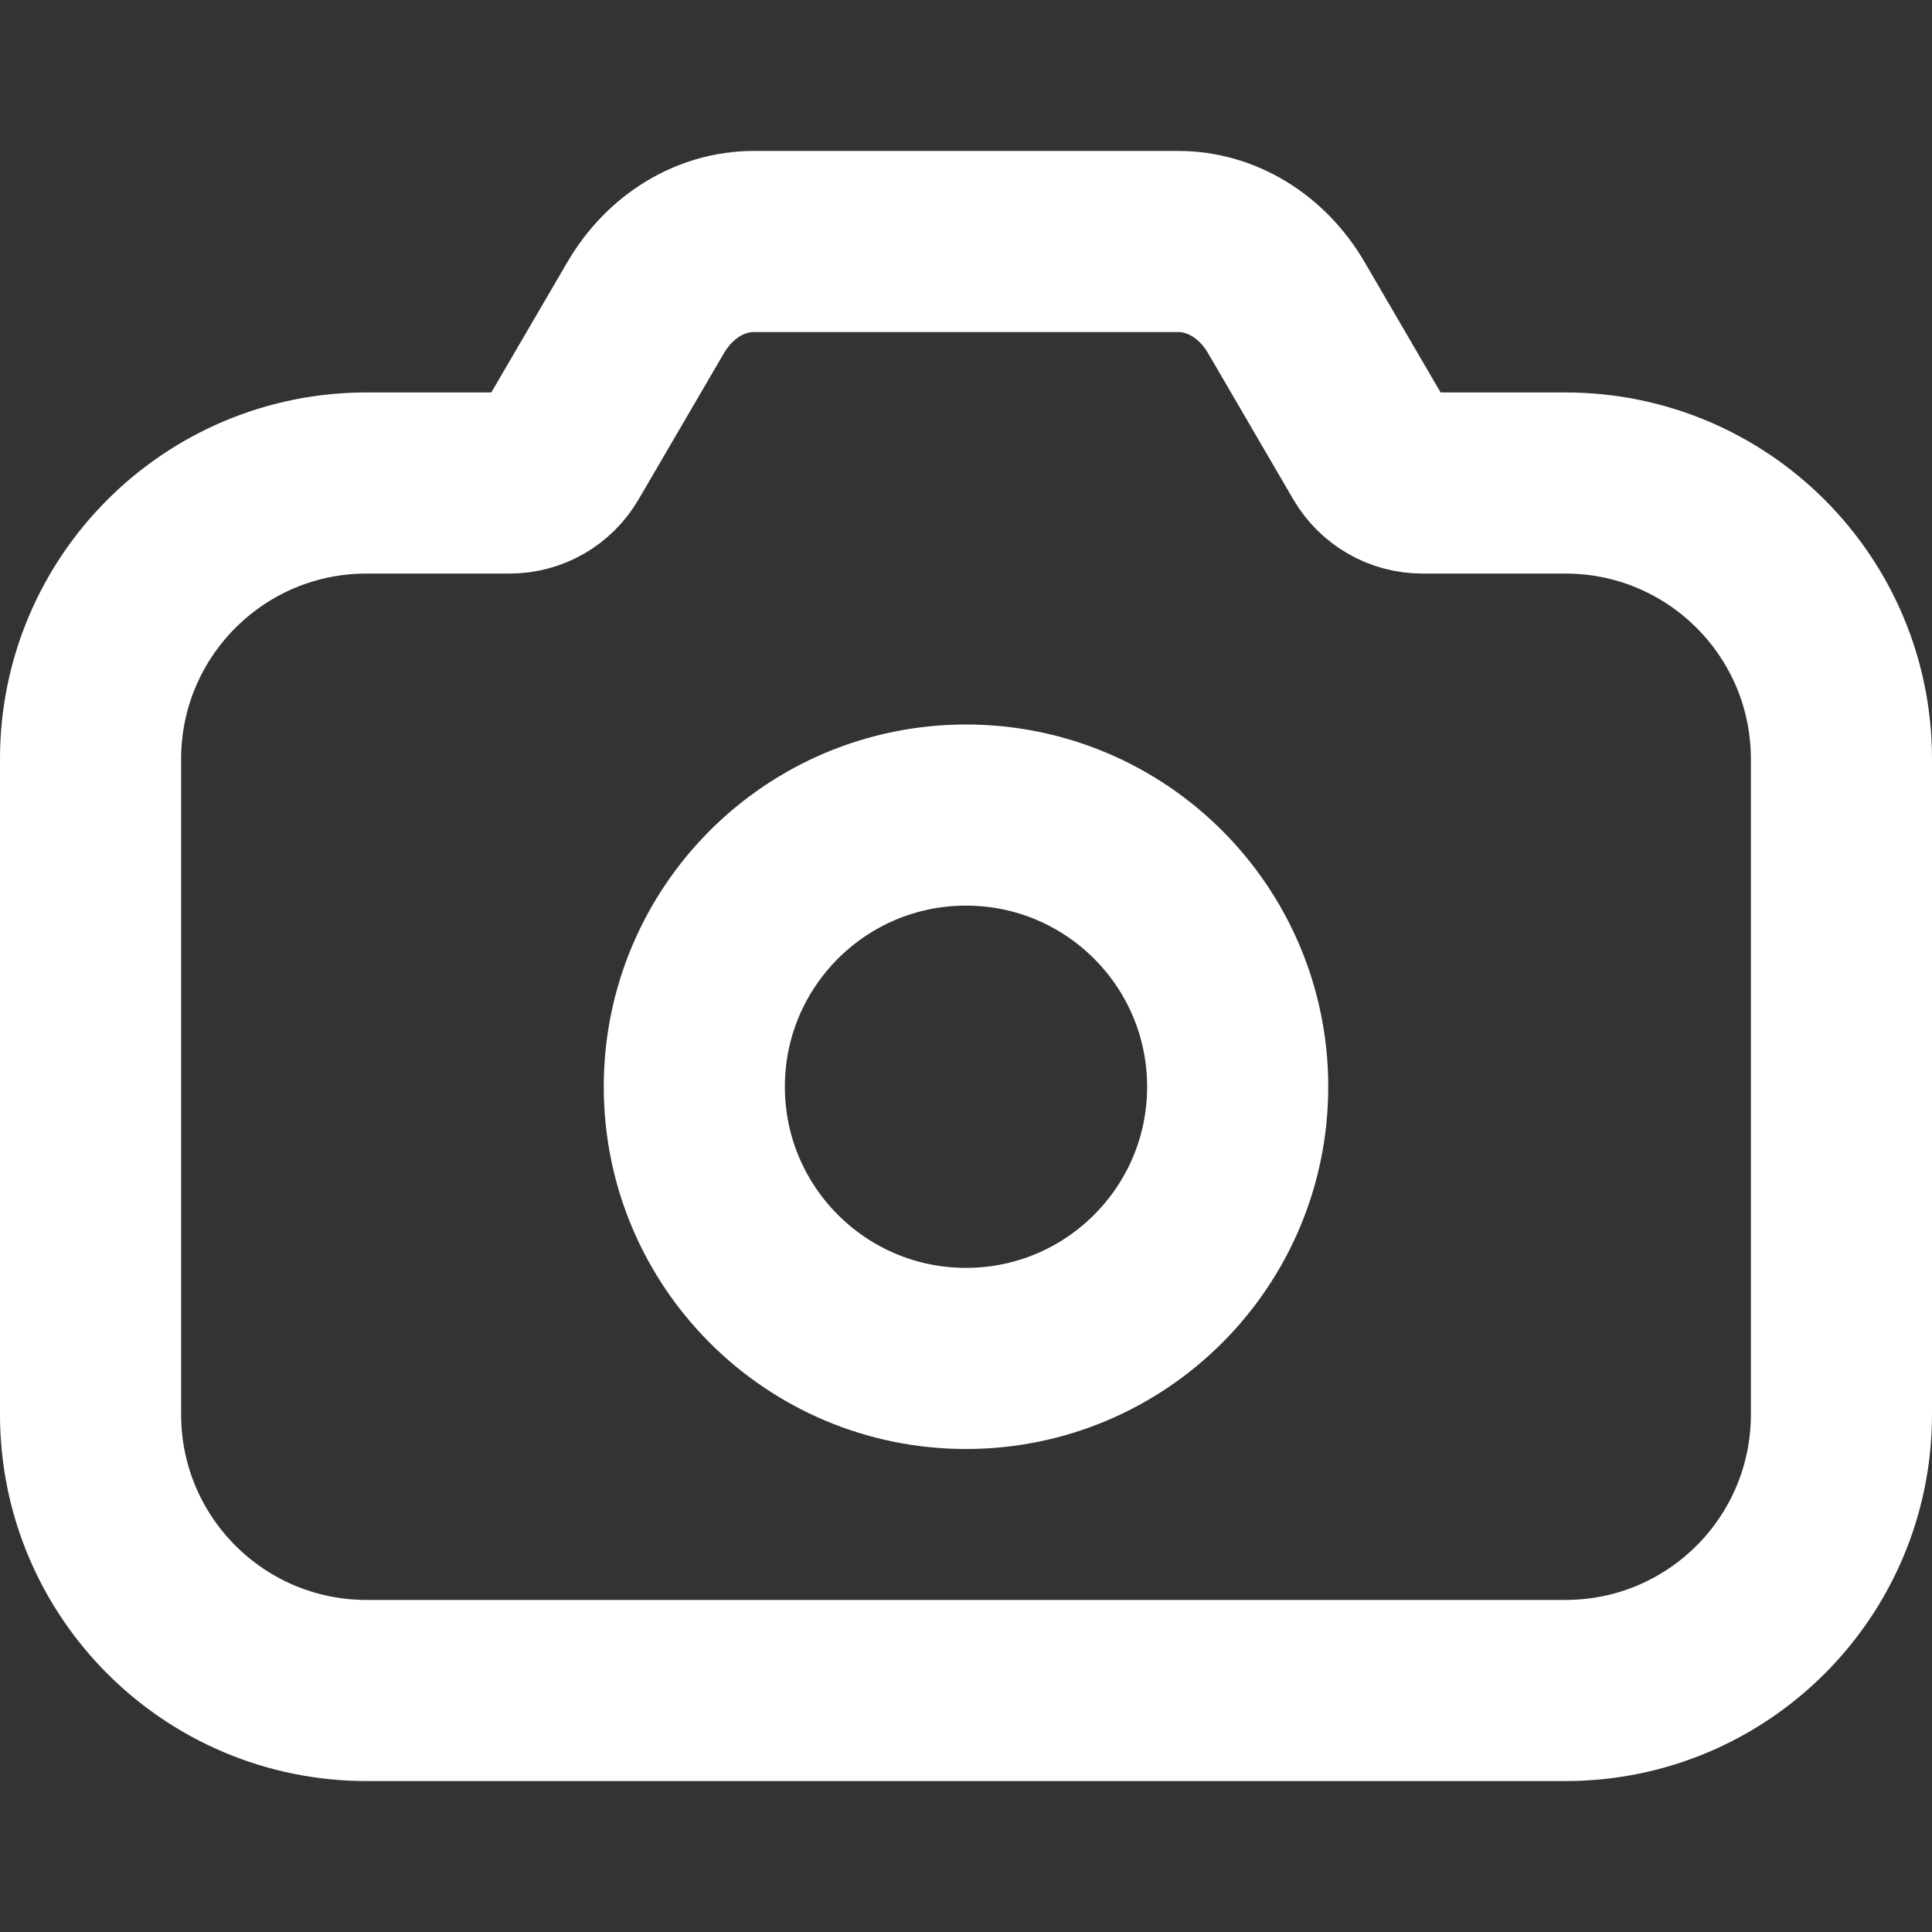 <svg width="16" height="16" viewBox="0 0 16 16" fill="none" xmlns="http://www.w3.org/2000/svg">
<rect x="0" y="0" width="16" height="16" fill="#333333" stroke="none"/>
<path d="M0.75 11.714V6.286C0.75 5.023 1.773 4 3.036 4H4.221C4.394 4 4.553 3.908 4.64 3.759L5.347 2.548C5.547 2.206 5.883 2 6.243 2H9.757C10.117 2 10.453 2.206 10.653 2.548L11.359 3.759C11.447 3.908 11.606 4 11.779 4H12.964C14.227 4 15.25 5.023 15.25 6.286V11.714C15.25 12.977 14.227 14 12.964 14H3.036C1.773 14 0.75 12.977 0.75 11.714Z" stroke="white" stroke-width="1.5"/>
<circle cx="8" cy="9" r="2.25" stroke="white" stroke-width="1.5"/>
</svg>
